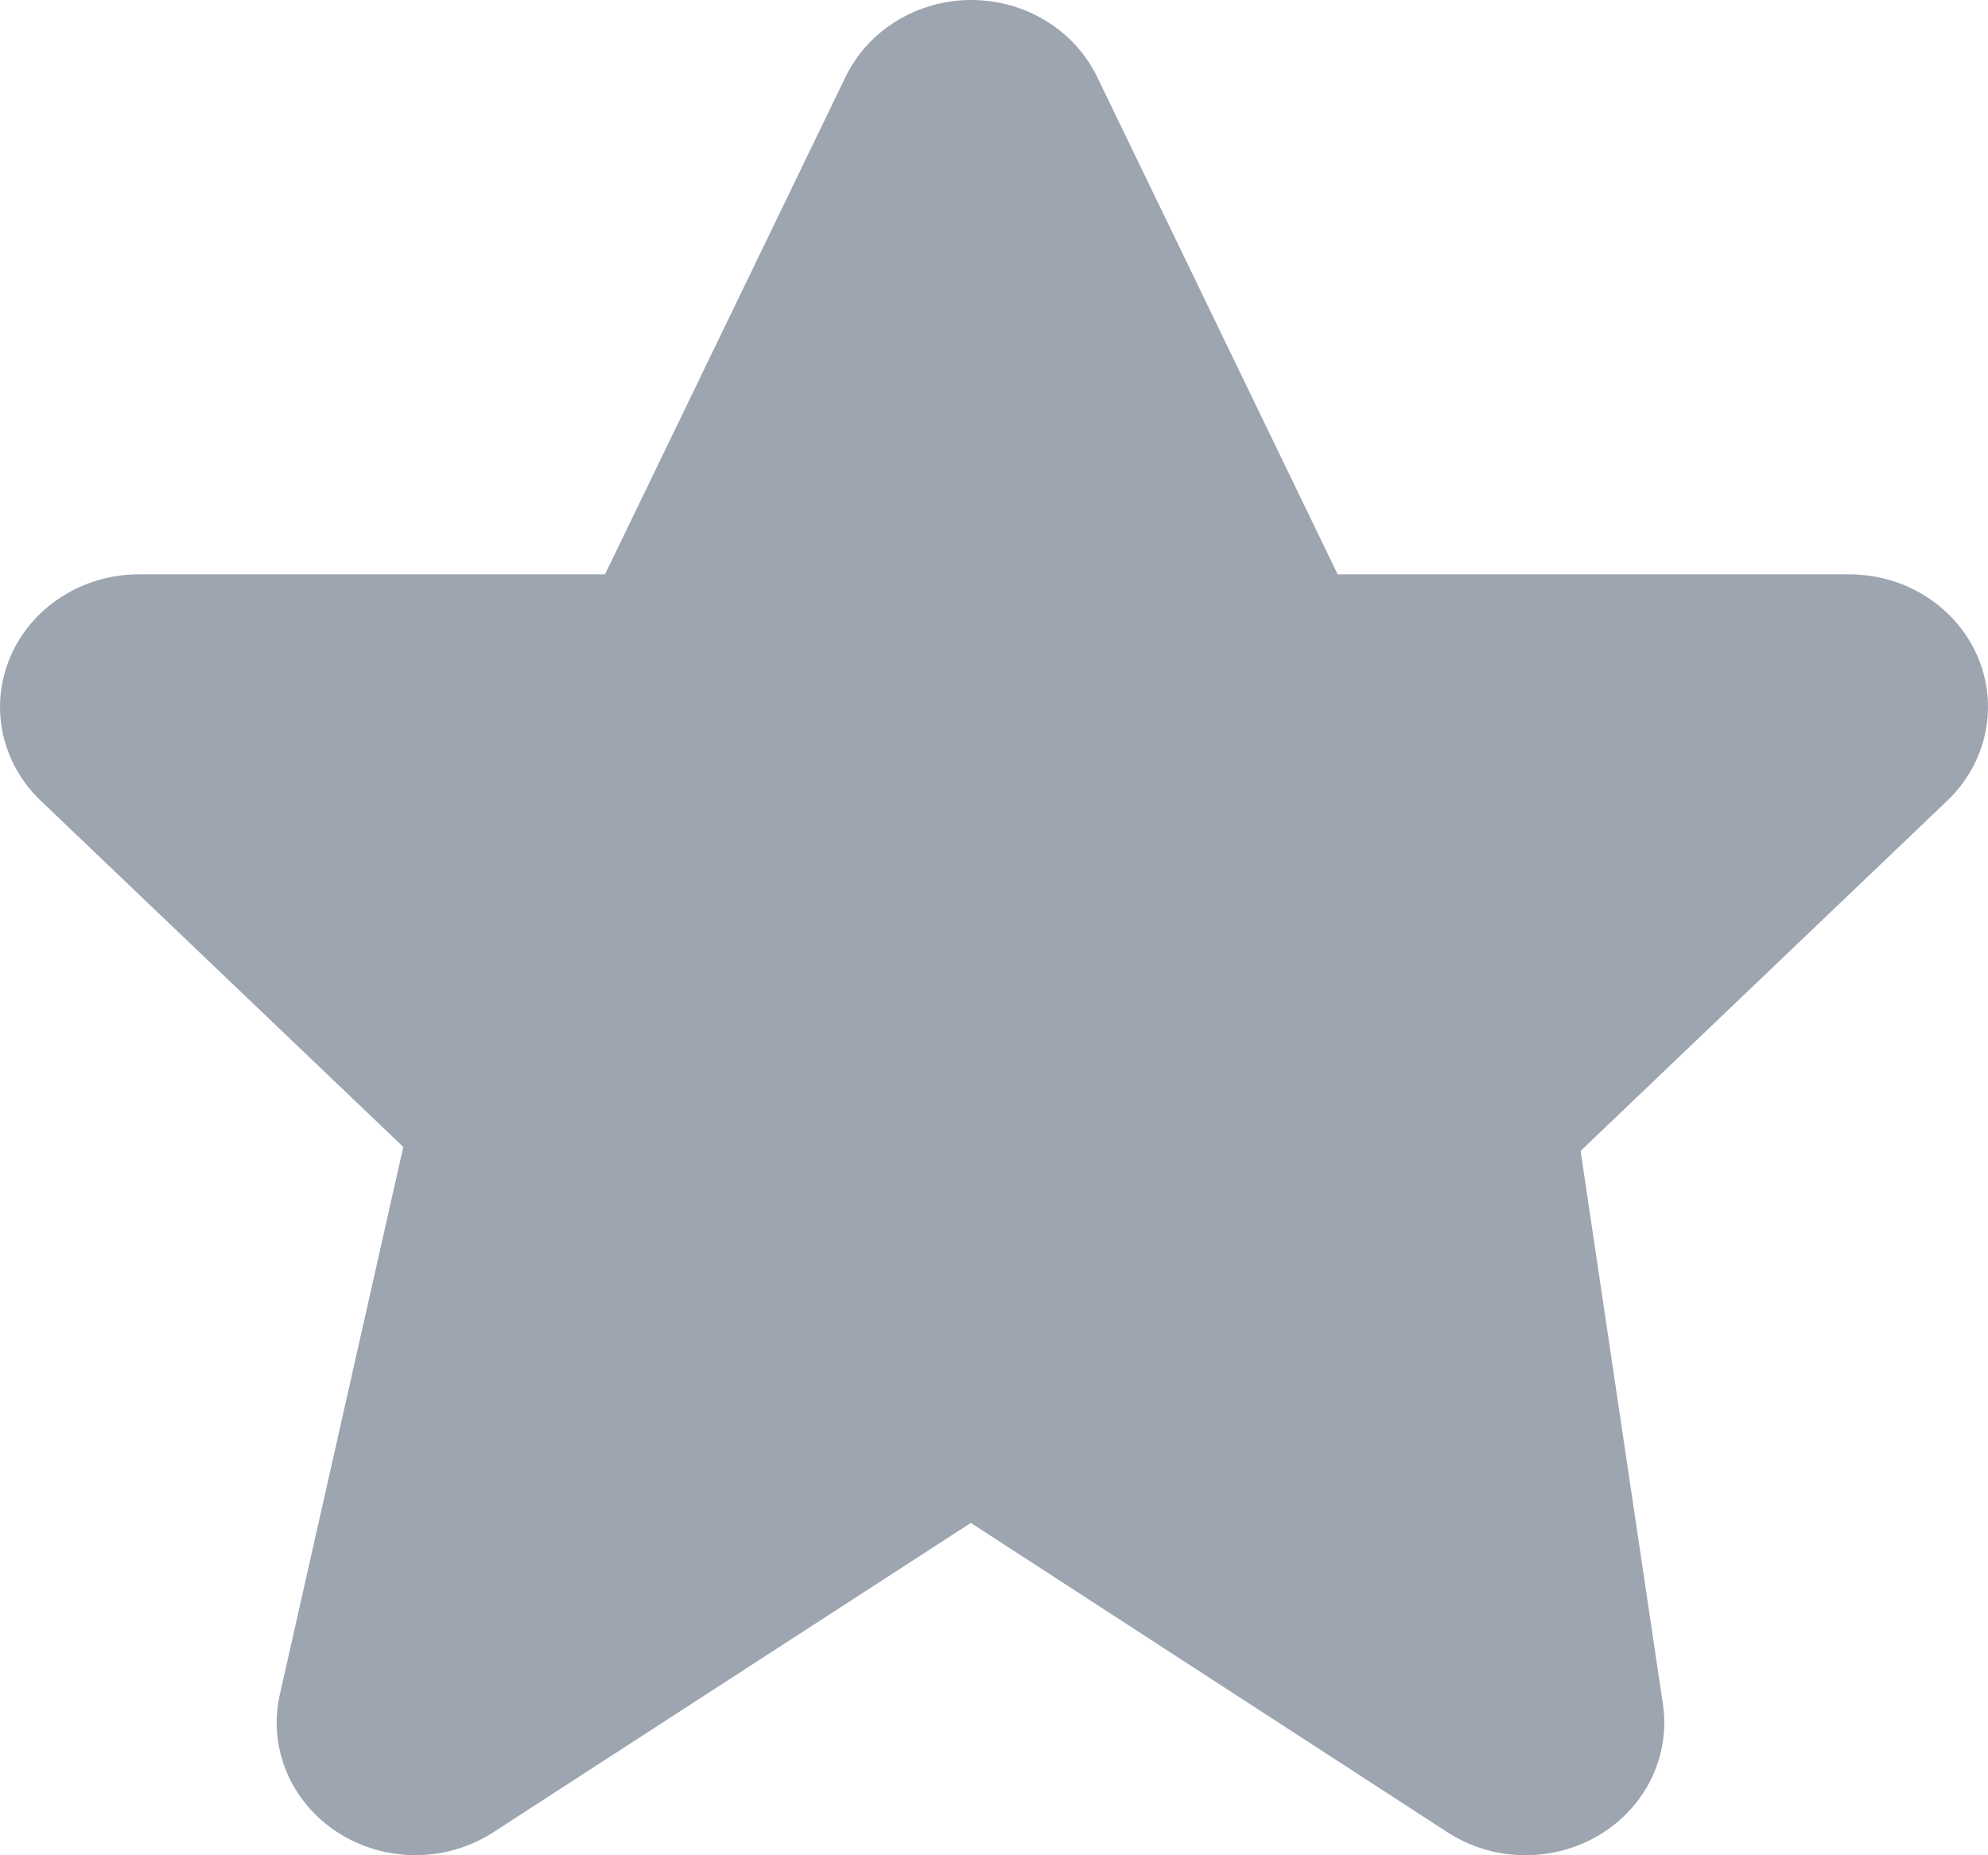 <svg width="15" height="14" viewBox="0 0 15 14" fill="none" xmlns="http://www.w3.org/2000/svg">
<path fill-rule="evenodd" clip-rule="evenodd" d="M7.329 0C6.921 0 6.551 0.227 6.38 0.58L4.565 4.334H1.046C0.623 4.335 0.242 4.578 0.08 4.952C-0.082 5.325 0.007 5.755 0.306 6.041L3.043 8.655L2.111 12.789C2.021 13.189 2.195 13.601 2.55 13.829C2.905 14.057 3.369 14.056 3.723 13.826L7.325 11.492L10.921 13.826C11.263 14.049 11.711 14.058 12.064 13.849C12.416 13.64 12.605 13.252 12.547 12.859L11.926 8.685L14.697 6.038C14.993 5.752 15.081 5.324 14.921 4.953C14.76 4.581 14.382 4.337 13.961 4.334H10.093L8.278 0.58C8.107 0.227 7.737 0 7.329 0Z" fill="#9DA5B1"/>
</svg>
